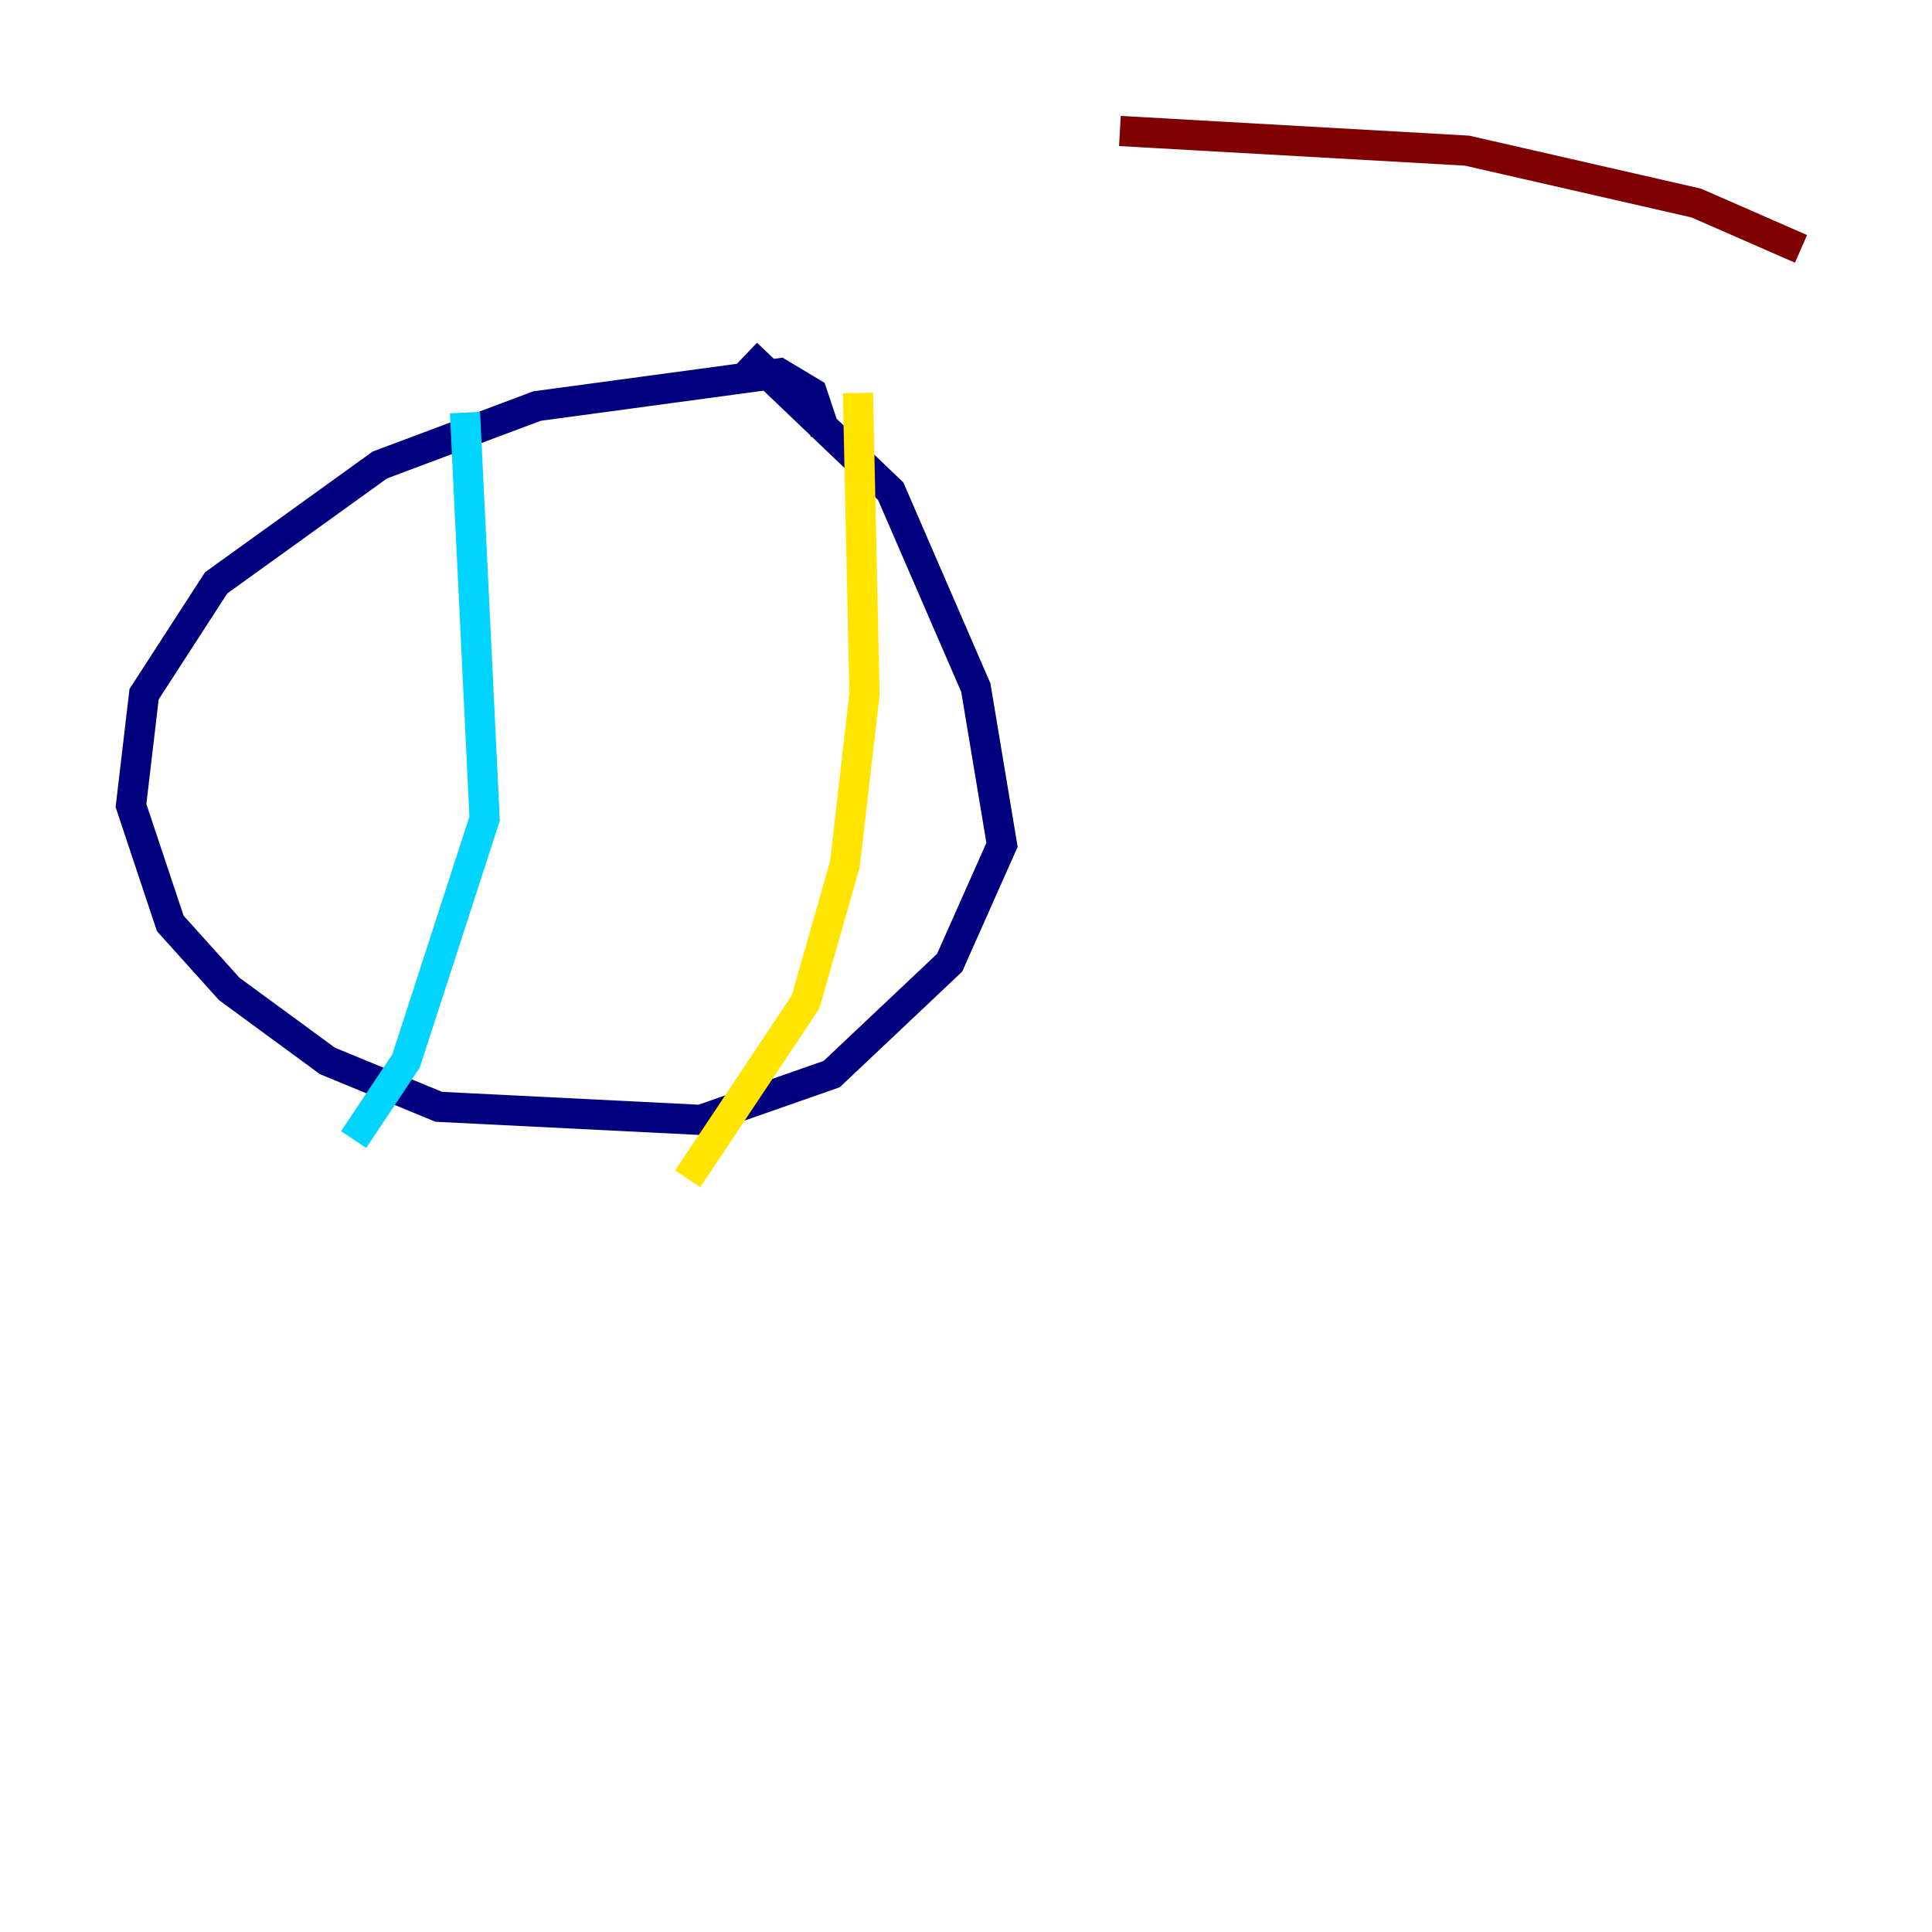 <?xml version="1.0" encoding="utf-8" ?>
<svg baseProfile="tiny" height="128" version="1.2" viewBox="0,0,128,128" width="128" xmlns="http://www.w3.org/2000/svg" xmlns:ev="http://www.w3.org/2001/xml-events" xmlns:xlink="http://www.w3.org/1999/xlink"><defs /><polyline fill="none" points="54.671,28.637 53.803,26.034 51.634,24.732 35.58,26.902 25.166,30.807 14.319,38.617 9.546,45.993 8.678,53.37 11.281,61.18 15.186,65.519 21.695,70.291 29.071,73.329 46.427,74.197 55.105,71.159 62.915,63.783 66.386,55.973 64.651,45.559 59.01,32.542 49.464,23.43" stroke="#00007f" stroke-width="2" /><polyline fill="none" points="30.807,27.336 32.108,54.237 26.902,70.291 23.43,75.498" stroke="#00d4ff" stroke-width="2" /><polyline fill="none" points="56.841,26.034 57.275,45.993 55.973,57.275 53.37,66.386 45.559,78.102" stroke="#ffe500" stroke-width="2" /><polyline fill="none" points="119.322,16.488 112.38,13.451 97.193,9.98 74.197,8.678" stroke="#7f0000" stroke-width="2" /></svg>